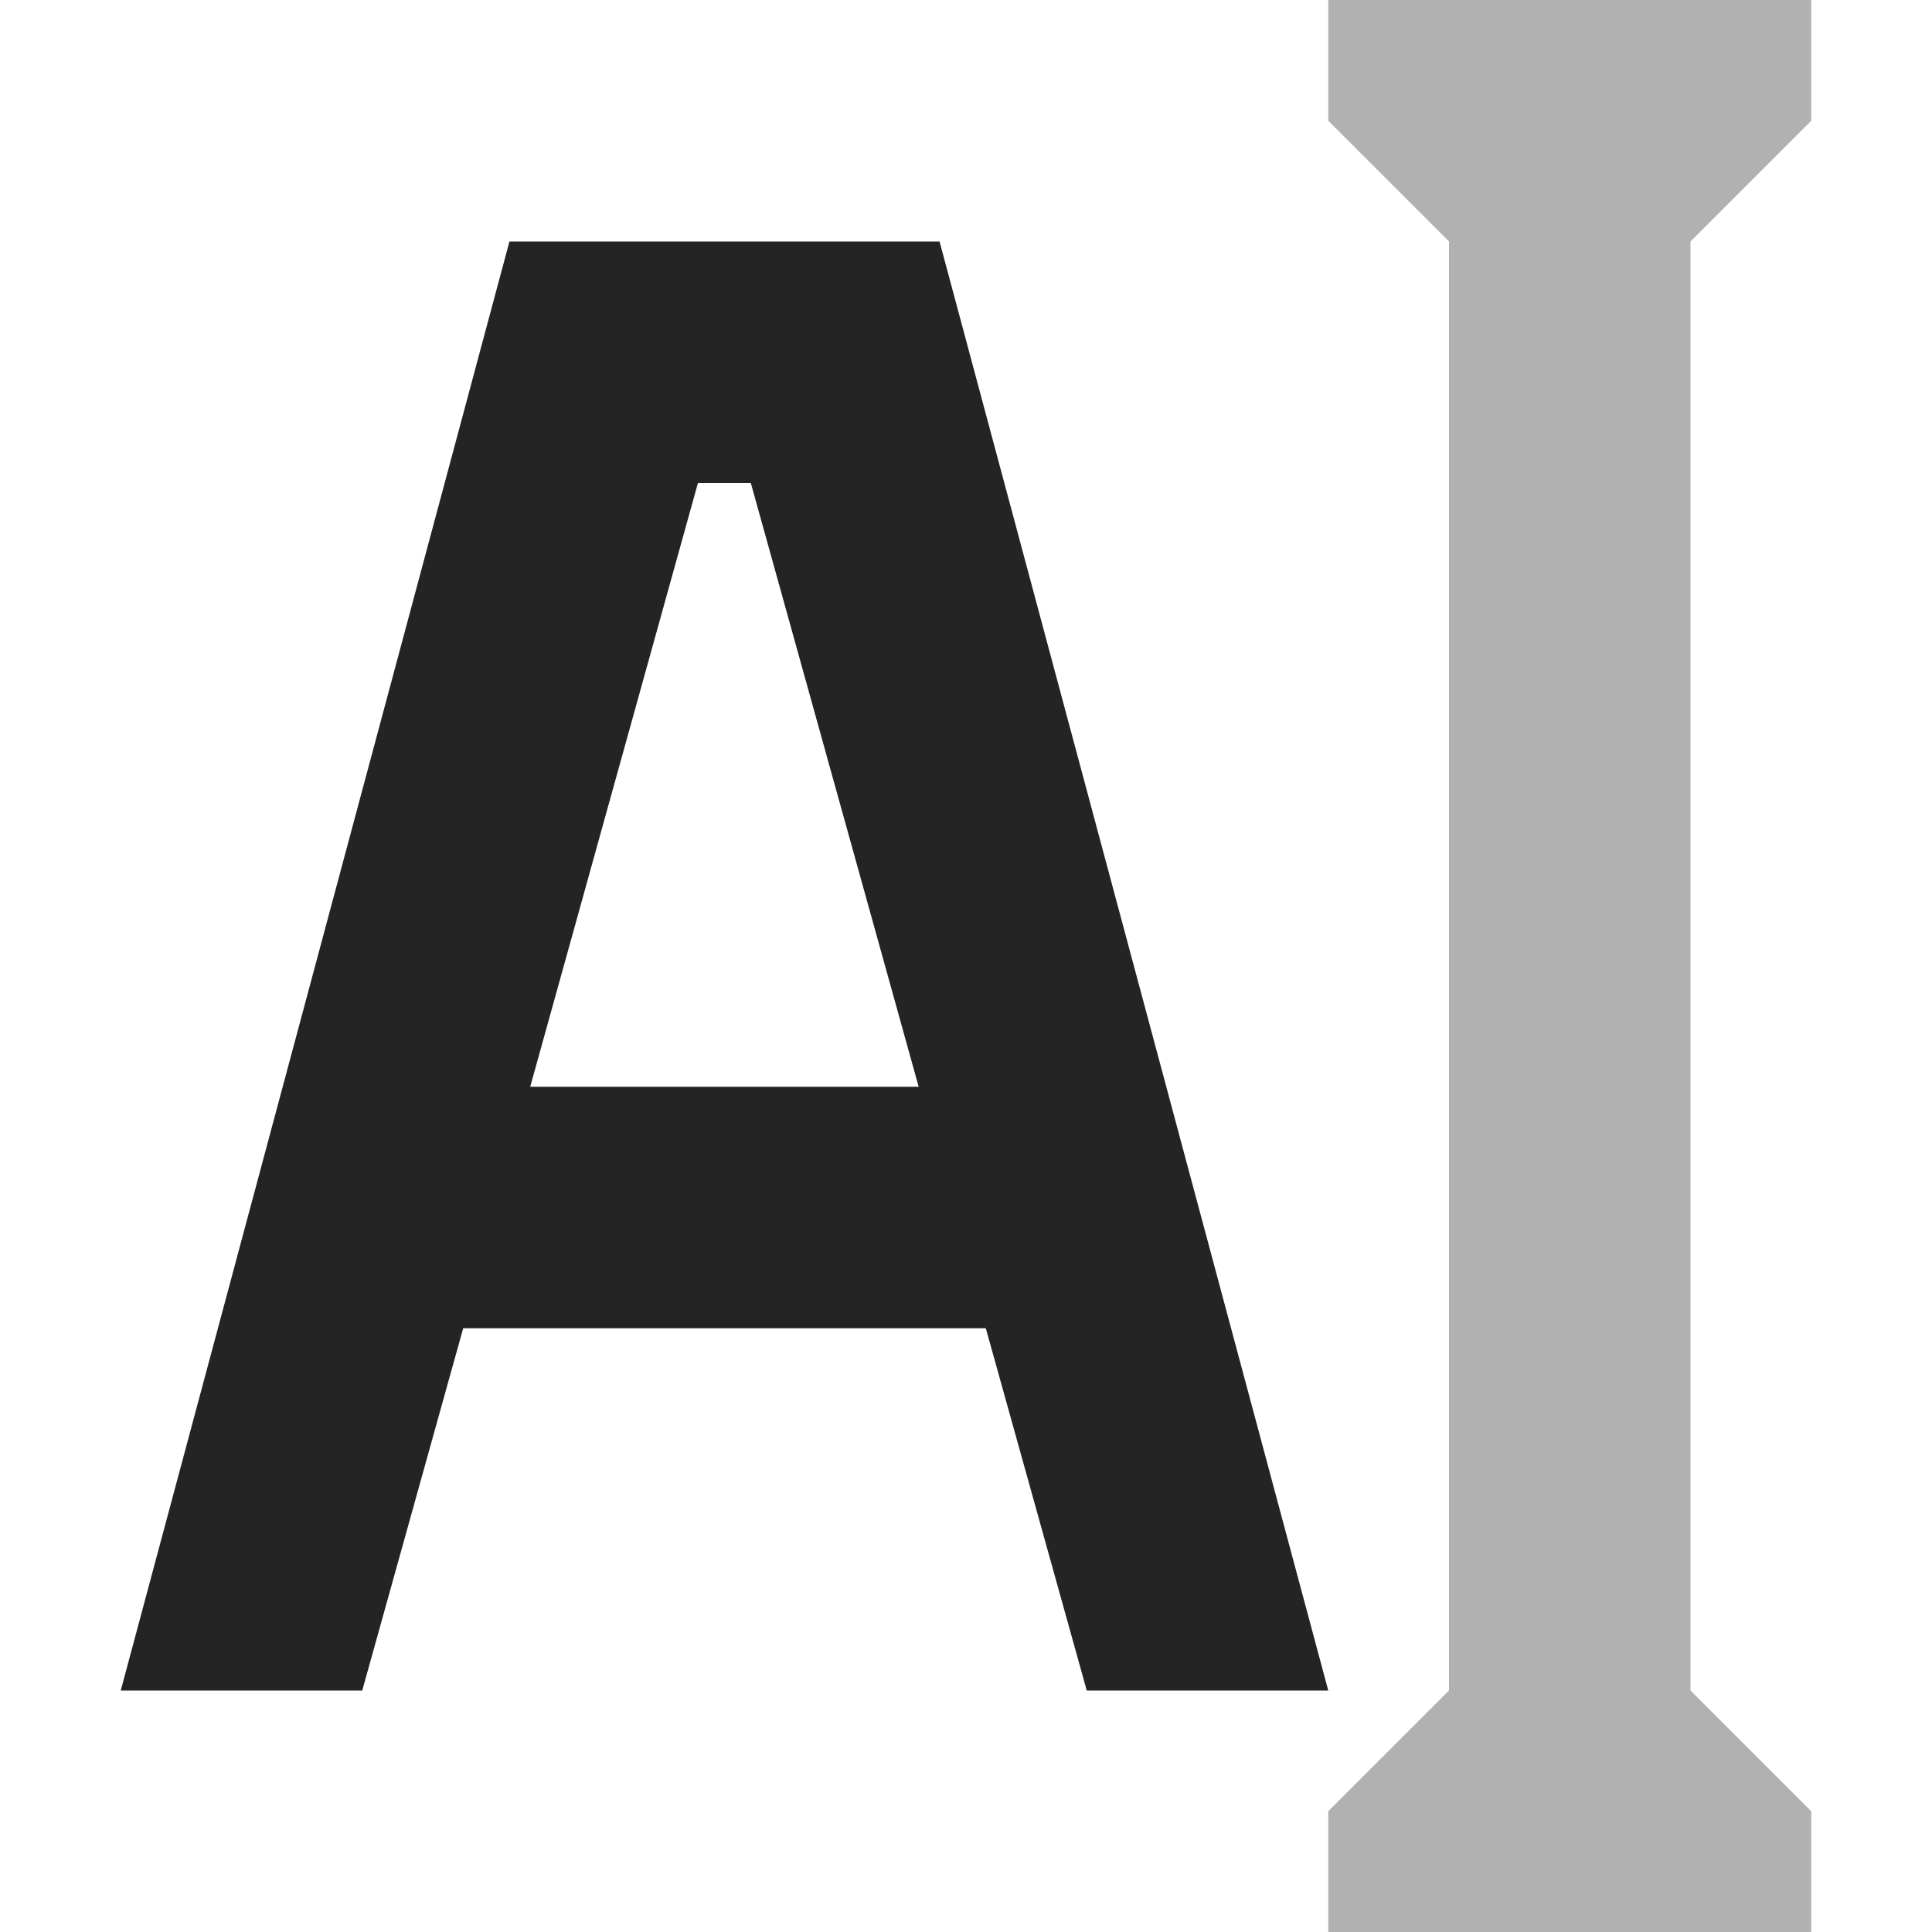<svg xmlns="http://www.w3.org/2000/svg" width="16" height="16"><g fill="#222"><path fill-opacity=".988" d="M4.219 2 1 14h2l.836-3h4.328L9 14h2L7.781 2zM5.78 4h.438l1.39 5H4.391zm0 0"/><path fill-opacity=".349" d="M11 0v1l1 1v12l-1 1v1h4v-1l-1-1V2l1-1V0zm0 0"/></g></svg>